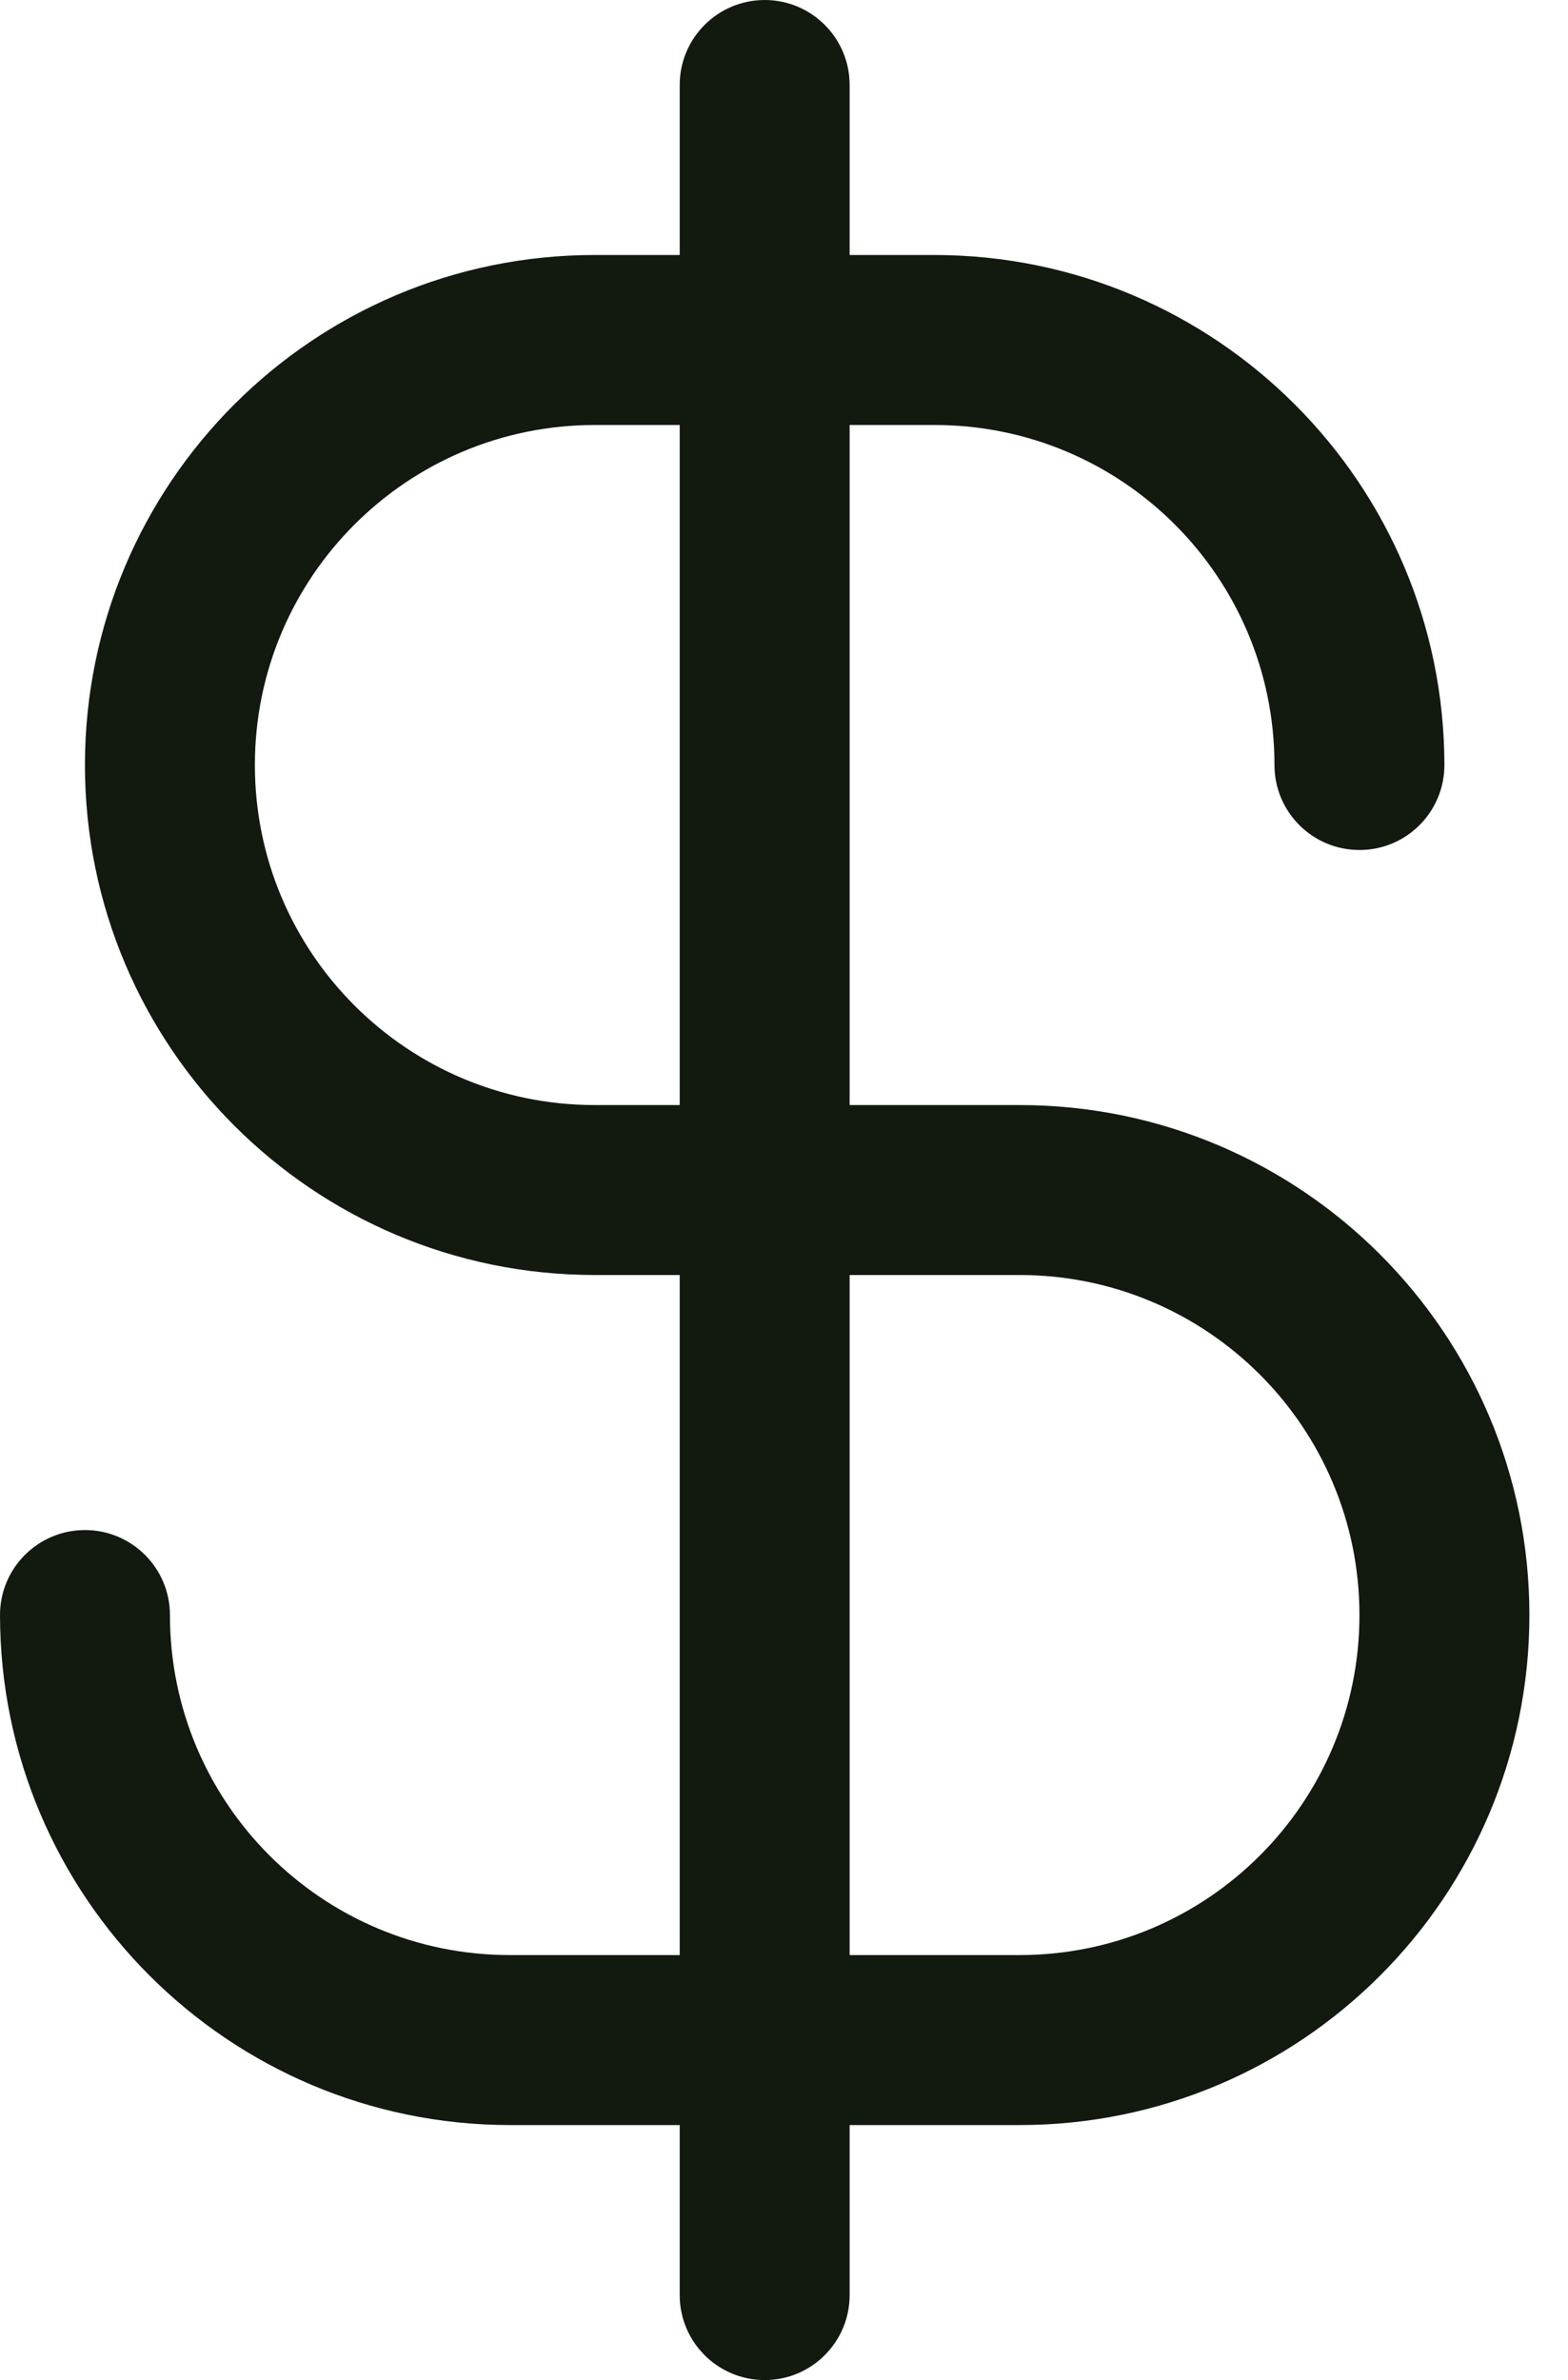 <svg width="29" height="44" viewBox="0 0 29 44" fill="none" xmlns="http://www.w3.org/2000/svg">
<path fill-rule="evenodd" clip-rule="evenodd" d="M18.857 20.429H15.714V7.857H17.286C20.757 7.857 23.571 10.671 23.571 14.143C23.571 15.011 24.275 15.714 25.143 15.714C26.011 15.714 26.714 15.011 26.714 14.143C26.709 8.938 22.491 4.72 17.286 4.714H15.714V1.571C15.714 0.704 15.011 0 14.143 0C13.275 0 12.571 0.704 12.571 1.571V4.714H11C5.793 4.714 1.571 8.936 1.571 14.143C1.571 19.35 5.793 23.571 11 23.571H12.571V36.143H9.429C5.957 36.143 3.143 33.329 3.143 29.857C3.143 28.989 2.439 28.286 1.571 28.286C0.704 28.286 0 28.989 0 29.857C0.005 35.062 4.224 39.28 9.429 39.286H12.571V42.429C12.571 43.296 13.275 44 14.143 44C15.011 44 15.714 43.296 15.714 42.429V39.286H18.857C24.064 39.286 28.286 35.064 28.286 29.857C28.286 24.65 24.064 20.429 18.857 20.429ZM11 20.429C7.529 20.429 4.714 17.614 4.714 14.143C4.714 10.671 7.529 7.857 11 7.857H12.571V20.429H11ZM18.857 36.143H15.714V23.571H18.857C22.329 23.571 25.143 26.386 25.143 29.857C25.143 33.329 22.329 36.143 18.857 36.143Z" fill="#121A0F"/>
</svg>
